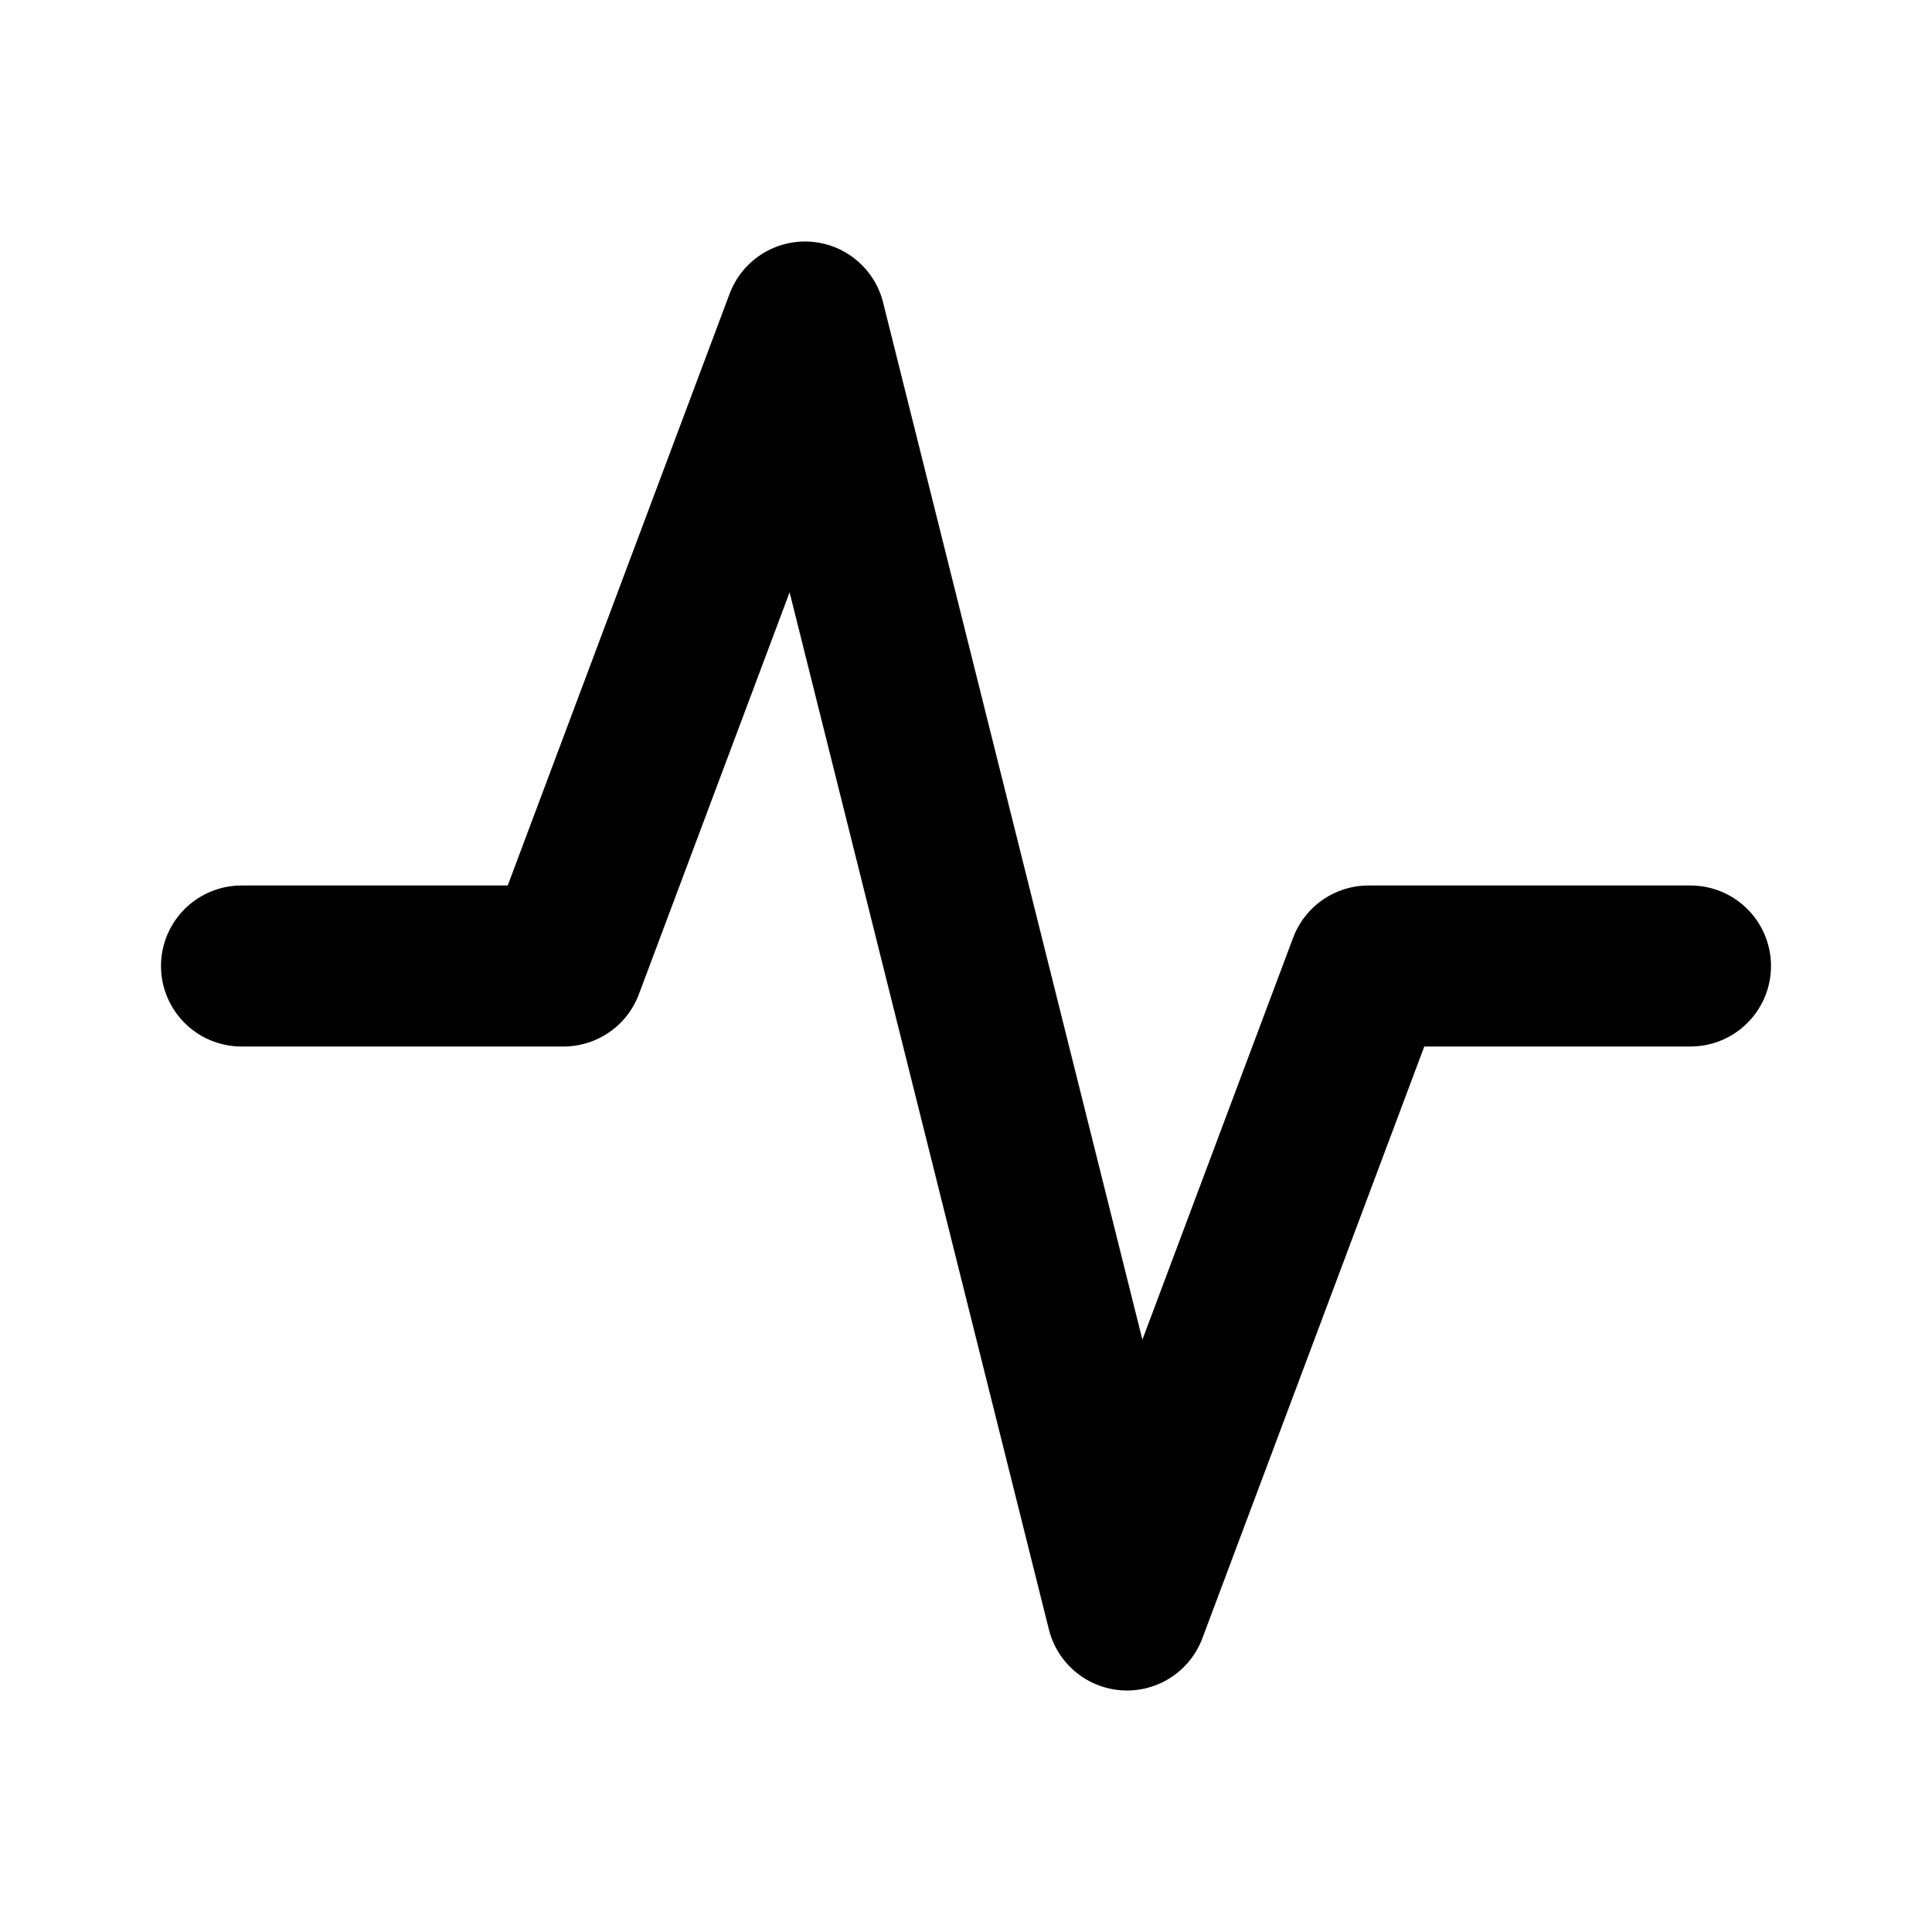 <svg xmlns="http://www.w3.org/2000/svg" width="24" height="24" fill="none" stroke="currentColor" stroke-linecap="round" stroke-linejoin="round" stroke-width="2" class="icon icon-tabler icon-tabler-activity" viewBox="0 0 24 24"><rect width="24" height="24" x="0" y="0" stroke="none"/><polyline points="21 12 17 12 14 20 10 4 7 12 3 12"/></svg>